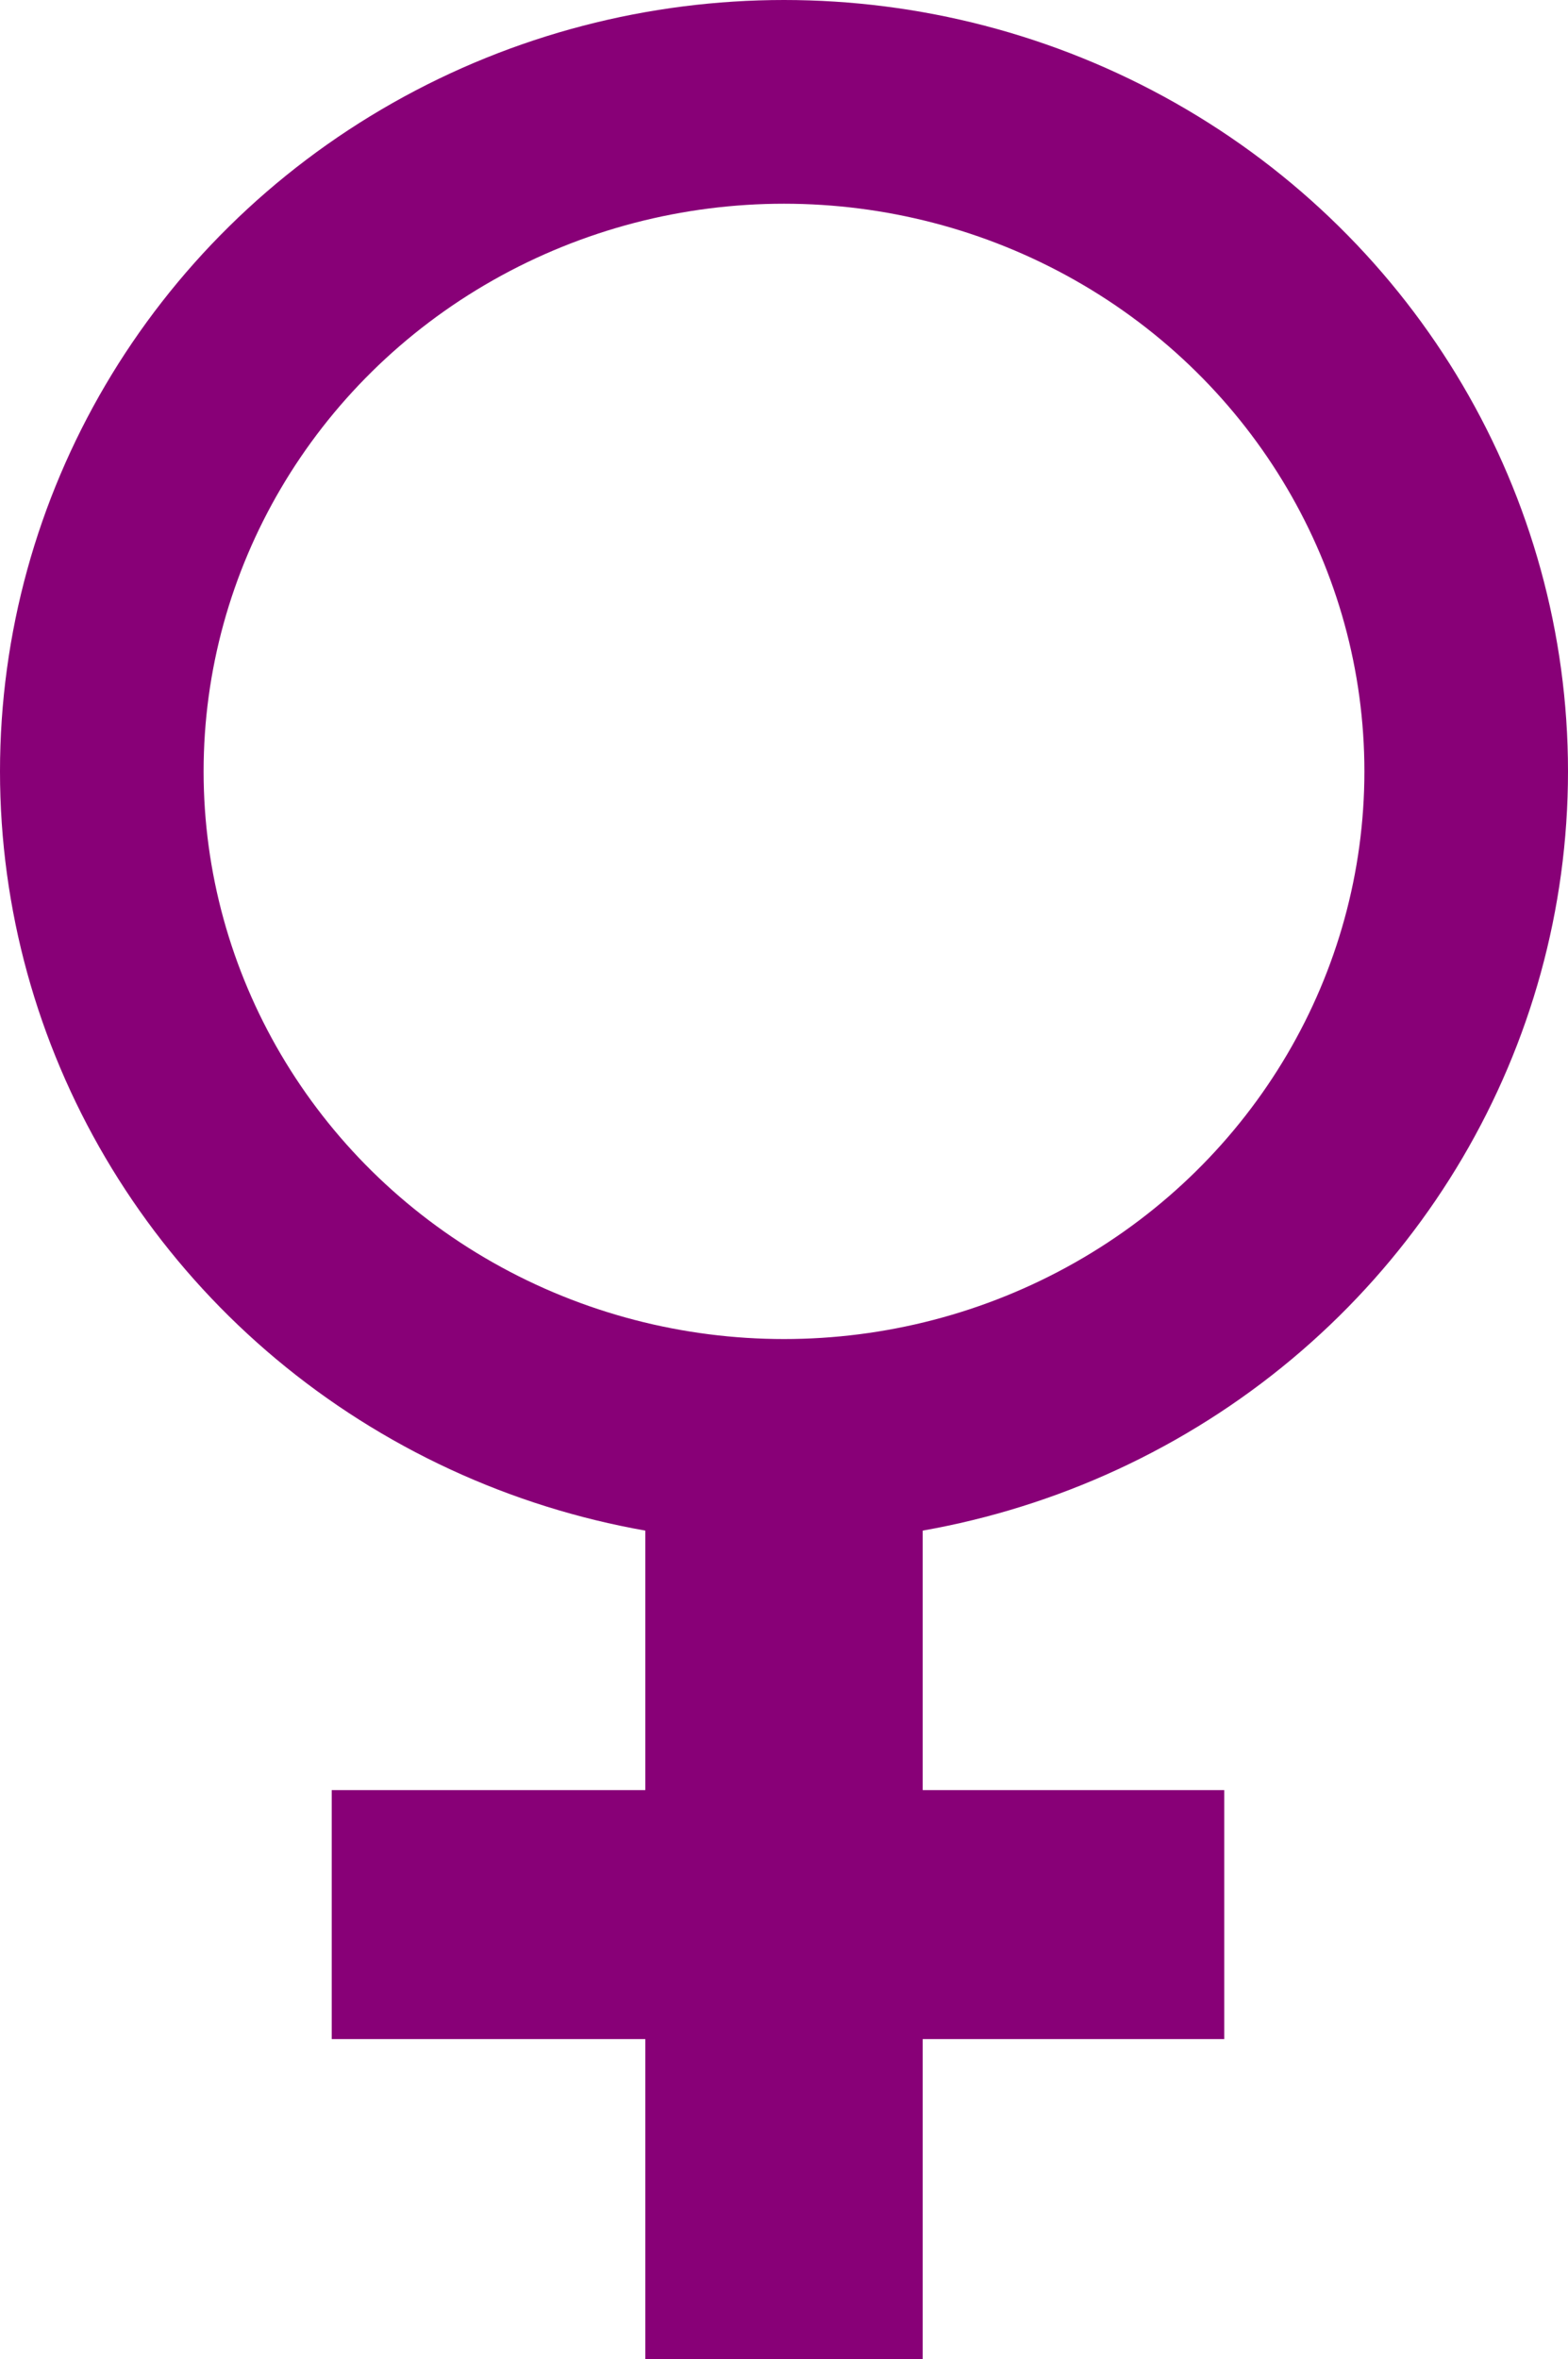<?xml version="1.0" encoding="UTF-8" standalone="no"?>
<svg xmlns="http://www.w3.org/2000/svg"
   xmlns:dc="http://purl.org/dc/elements/1.1/"
   xmlns:cc="http://creativecommons.org/ns#"
   xmlns:rdf="http://www.w3.org/1999/02/22-rdf-syntax-ns#"
   width="266" height="400">
  <ellipse fill="none" stroke-width="34.54" stroke="#880077" cx="133" cy="130.785" rx="115.73" ry="113.515"/>
  <path fill="#880077" d="M109.47,257V303.505H56.273V345.722H109.47V400H156.53V345.722H207.681V303.505H156.53V257Z"/>
</svg>
